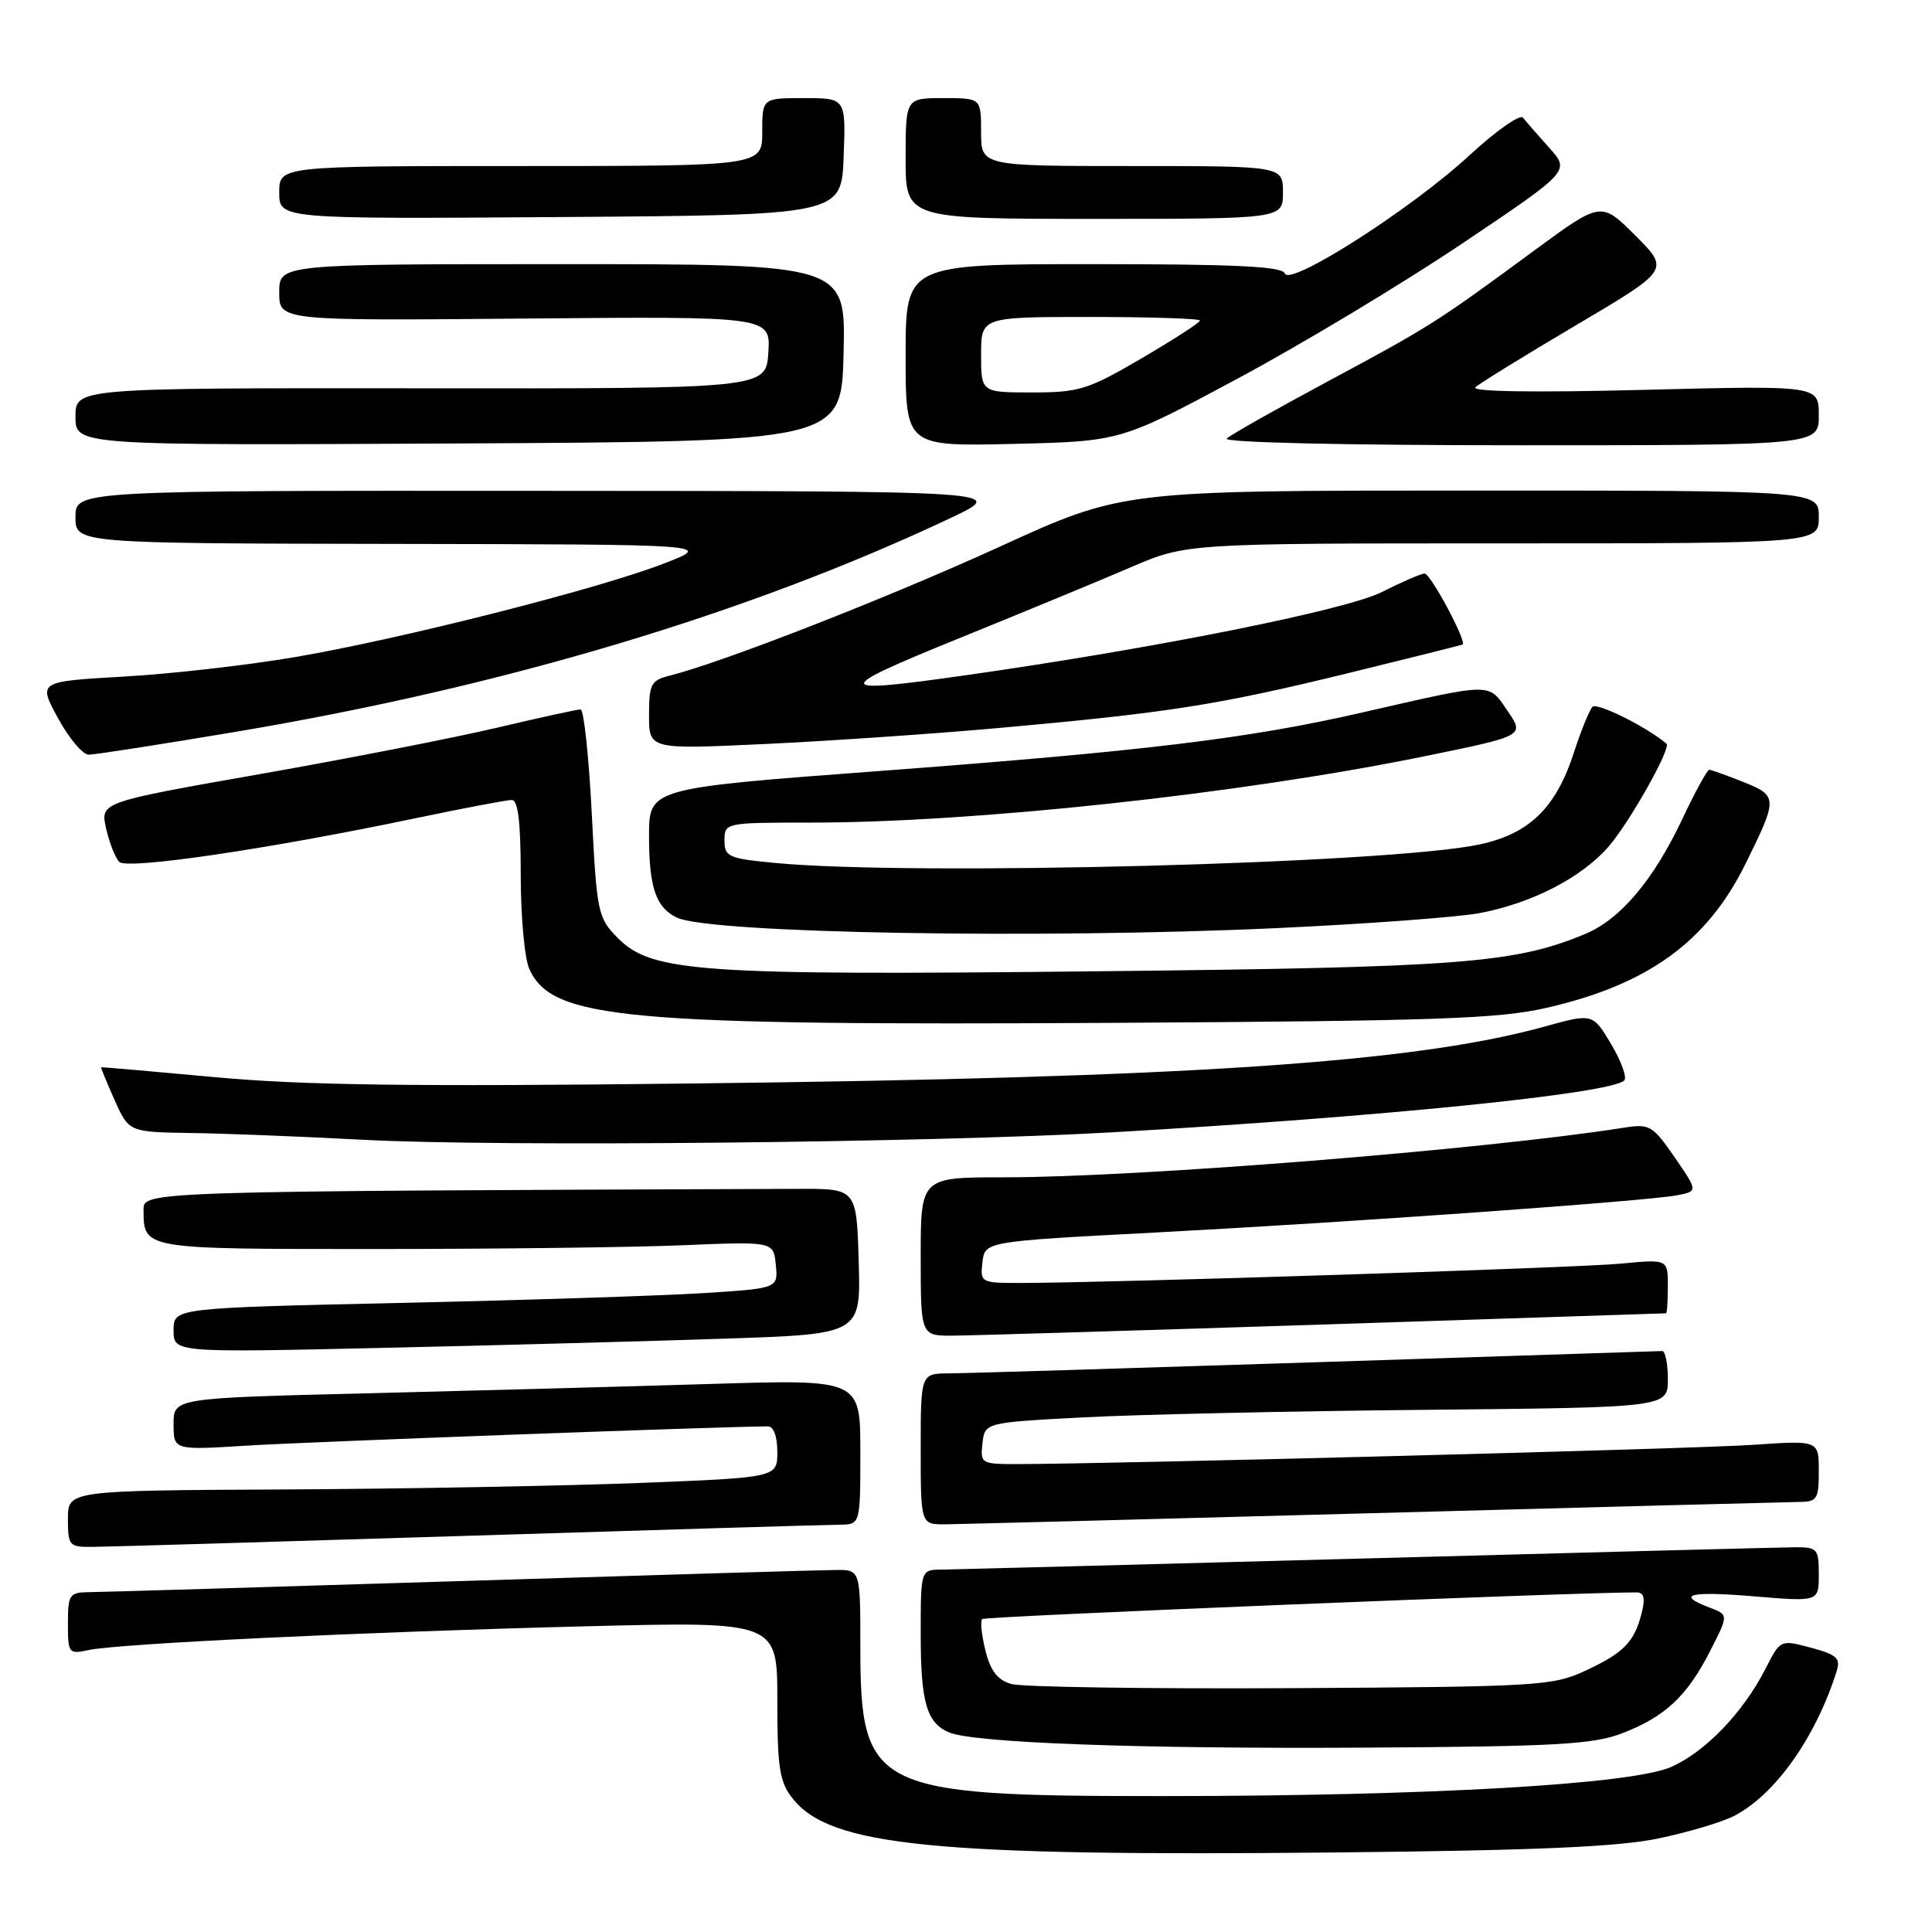 <?xml version="1.0" encoding="UTF-8" standalone="no"?>
<!DOCTYPE svg PUBLIC "-//W3C//DTD SVG 1.1//EN" "http://www.w3.org/Graphics/SVG/1.1/DTD/svg11.dtd" >
<svg xmlns="http://www.w3.org/2000/svg" xmlns:xlink="http://www.w3.org/1999/xlink" version="1.1" viewBox="0 0 256 256">
 <g >
 <path fill="currentColor"
d=" M 219.68 243.62 C 223.62 242.80 228.17 241.45 229.78 240.62 C 235.22 237.80 240.58 230.25 243.36 221.46 C 243.91 219.72 243.39 219.25 239.96 218.33 C 235.91 217.25 235.91 217.25 233.95 221.10 C 230.99 226.90 225.98 232.12 221.44 234.13 C 216.21 236.44 189.27 237.99 153.93 237.99 C 115.69 238.00 114.01 237.17 114.00 218.25 C 114.00 208.00 114.00 208.00 110.75 208.03 C 108.96 208.04 86.58 208.70 61.00 209.50 C 35.42 210.30 13.26 210.96 11.75 210.97 C 9.20 211.00 9.00 211.30 9.00 215.12 C 9.00 219.09 9.10 219.21 11.75 218.64 C 15.68 217.79 48.28 216.23 77.75 215.49 C 103.00 214.86 103.00 214.86 103.00 225.30 C 103.00 234.24 103.29 236.10 105.01 238.29 C 110.00 244.63 123.71 245.99 177.00 245.46 C 203.37 245.20 214.35 244.72 219.68 243.62 Z  M 214.97 229.66 C 220.65 227.47 223.58 224.72 226.62 218.73 C 229.05 213.97 229.05 213.97 226.52 213.01 C 221.97 211.28 223.86 210.81 232.50 211.53 C 241.00 212.24 241.00 212.24 241.00 208.62 C 241.00 205.20 240.82 205.00 237.75 205.02 C 235.96 205.04 210.43 205.70 181.00 206.50 C 151.57 207.30 126.26 207.96 124.75 207.98 C 122.00 208.00 122.00 208.00 122.00 216.57 C 122.00 225.55 122.78 228.26 125.72 229.54 C 128.93 230.94 150.98 231.75 181.00 231.57 C 206.29 231.42 211.14 231.14 214.97 229.66 Z  M 62.00 203.50 C 87.58 202.70 109.74 202.04 111.25 202.03 C 114.00 202.00 114.00 202.00 114.00 192.38 C 114.00 182.77 114.00 182.77 94.25 183.38 C 83.39 183.71 62.91 184.27 48.75 184.62 C 23.00 185.25 23.00 185.25 23.00 188.70 C 23.00 192.16 23.00 192.16 32.75 191.55 C 40.36 191.07 95.84 189.02 101.75 189.00 C 102.51 189.00 103.00 190.34 103.00 192.39 C 103.00 195.78 103.00 195.78 84.75 196.50 C 74.71 196.89 53.56 197.28 37.75 197.36 C 9.00 197.50 9.00 197.50 9.00 201.25 C 9.00 204.82 9.16 205.00 12.25 204.97 C 14.04 204.96 36.42 204.30 62.00 203.50 Z  M 182.00 200.50 C 211.43 199.70 236.74 199.04 238.25 199.02 C 240.80 199.00 241.00 198.70 241.00 194.92 C 241.00 190.85 241.00 190.85 232.25 191.45 C 224.61 191.98 147.75 193.98 134.68 194.00 C 130.02 194.00 129.88 193.91 130.18 191.25 C 130.50 188.50 130.50 188.50 143.50 187.81 C 150.65 187.43 171.01 186.98 188.75 186.81 C 221.00 186.50 221.00 186.50 221.00 182.75 C 221.00 180.69 220.66 179.01 220.25 179.02 C 219.84 179.03 199.25 179.70 174.50 180.50 C 149.75 181.30 127.81 181.97 125.75 181.98 C 122.00 182.00 122.00 182.00 122.00 192.00 C 122.00 202.00 122.00 202.00 125.25 201.98 C 127.04 201.96 152.57 201.30 182.00 200.50 Z  M 96.28 177.37 C 114.07 176.77 114.07 176.77 113.78 167.13 C 113.50 157.50 113.50 157.50 105.75 157.53 C 19.67 157.84 19.00 157.86 19.02 160.25 C 19.05 165.56 18.70 165.50 49.71 165.50 C 65.55 165.50 83.90 165.28 90.50 165.00 C 102.50 164.50 102.50 164.50 102.80 167.60 C 103.10 170.71 103.10 170.71 93.30 171.34 C 87.91 171.68 69.89 172.27 53.25 172.64 C 23.00 173.31 23.00 173.31 23.00 176.27 C 23.00 179.23 23.00 179.23 50.75 178.60 C 66.01 178.26 86.50 177.70 96.28 177.37 Z  M 175.50 175.50 C 200.25 174.70 220.61 174.03 220.75 174.02 C 220.89 174.01 221.00 172.39 221.00 170.42 C 221.00 166.84 221.00 166.84 214.75 167.44 C 208.90 168.00 146.91 169.99 135.18 170.00 C 129.97 170.00 129.87 169.95 130.18 167.25 C 130.50 164.50 130.50 164.50 153.00 163.32 C 179.07 161.95 218.25 159.15 222.24 158.38 C 224.99 157.84 224.99 157.84 221.90 153.35 C 218.98 149.12 218.60 148.89 215.15 149.43 C 196.60 152.34 150.87 156.00 133.02 156.00 C 122.00 156.00 122.00 156.00 122.00 166.50 C 122.00 177.00 122.00 177.00 126.25 176.98 C 128.59 176.97 150.75 176.30 175.50 175.50 Z  M 147.50 150.03 C 183.08 147.99 213.45 144.91 215.22 143.17 C 215.61 142.78 214.83 140.62 213.49 138.36 C 211.04 134.26 211.04 134.26 204.65 136.03 C 187.41 140.81 157.34 142.82 91.50 143.57 C 54.66 144.00 40.01 143.80 28.50 142.73 C 20.25 141.97 13.45 141.38 13.40 141.42 C 13.34 141.46 14.14 143.41 15.18 145.75 C 17.08 150.00 17.08 150.00 25.29 150.13 C 29.80 150.19 40.02 150.60 48.00 151.02 C 66.04 151.99 123.46 151.41 147.50 150.03 Z  M 204.94 133.54 C 218.34 130.47 226.16 124.82 231.27 114.50 C 235.59 105.76 235.58 105.45 231.01 103.62 C 228.78 102.73 226.74 102.00 226.48 102.00 C 226.21 102.00 224.59 104.97 222.88 108.60 C 219.10 116.60 214.70 121.81 210.10 123.73 C 200.72 127.65 193.68 128.19 145.41 128.70 C 92.66 129.27 86.34 128.83 81.86 124.29 C 79.21 121.60 79.08 120.98 78.41 107.75 C 78.02 100.19 77.36 94.00 76.93 94.00 C 76.51 94.00 71.51 95.09 65.83 96.43 C 60.15 97.77 46.00 100.54 34.39 102.58 C 13.28 106.30 13.28 106.30 14.06 109.77 C 14.49 111.68 15.28 113.68 15.81 114.21 C 16.86 115.26 35.56 112.51 55.06 108.42 C 61.42 107.09 67.16 106.00 67.81 106.00 C 68.65 106.00 69.00 108.94 69.00 115.95 C 69.00 121.43 69.51 127.03 70.14 128.40 C 73.17 135.05 82.51 135.91 148.00 135.53 C 190.33 135.28 198.58 135.00 204.94 133.54 Z  M 169.17 122.98 C 181.10 122.43 193.20 121.53 196.07 120.99 C 202.97 119.68 209.51 116.32 213.09 112.24 C 215.86 109.09 221.49 99.10 220.82 98.54 C 218.13 96.28 211.58 93.03 211.01 93.66 C 210.59 94.12 209.48 96.85 208.55 99.72 C 206.18 107.04 202.65 110.48 196.07 111.89 C 184.26 114.43 121.15 116.09 102.75 114.35 C 96.51 113.76 96.00 113.53 96.00 111.36 C 96.00 109.02 96.10 109.00 107.35 109.00 C 129.14 109.00 164.25 105.21 188.76 100.21 C 202.02 97.50 202.02 97.50 199.76 94.20 C 197.17 90.42 197.98 90.41 180.50 94.41 C 165.41 97.87 151.68 99.53 116.29 102.18 C 86.00 104.45 86.00 104.45 86.00 110.79 C 86.00 117.61 86.92 120.28 89.72 121.60 C 94.14 123.67 137.80 124.43 169.17 122.98 Z  M 31.35 96.95 C 66.78 90.99 99.21 81.28 126.00 68.62 C 133.50 65.07 133.50 65.07 71.75 65.04 C 10.00 65.00 10.00 65.00 10.00 68.50 C 10.00 72.00 10.00 72.00 52.25 72.07 C 94.50 72.14 94.50 72.14 88.00 74.66 C 79.32 78.03 53.23 84.65 39.14 87.06 C 32.89 88.13 22.66 89.30 16.41 89.65 C 5.04 90.30 5.04 90.30 7.68 95.15 C 9.13 97.82 10.96 100.00 11.76 100.00 C 12.55 100.00 21.36 98.63 31.35 96.95 Z  M 132.50 96.45 C 154.86 94.44 161.38 93.41 178.50 89.23 C 186.75 87.21 193.63 85.49 193.80 85.40 C 194.41 85.07 189.56 76.00 188.77 76.00 C 188.31 76.00 185.77 77.10 183.12 78.44 C 178.38 80.84 153.03 85.91 127.99 89.47 C 110.22 92.00 110.12 91.47 127.00 84.61 C 135.53 81.15 145.81 76.90 149.85 75.16 C 157.21 72.00 157.21 72.00 199.10 72.00 C 241.00 72.00 241.00 72.00 241.00 68.50 C 241.00 65.00 241.00 65.00 194.87 65.00 C 148.74 65.00 148.74 65.00 132.47 72.44 C 117.75 79.17 95.72 87.78 88.72 89.53 C 86.26 90.15 86.00 90.65 86.00 94.76 C 86.00 99.30 86.00 99.30 101.25 98.59 C 109.64 98.20 123.70 97.24 132.50 96.45 Z  M 111.78 46.75 C 112.06 35.00 112.06 35.00 74.53 35.00 C 37.00 35.00 37.00 35.00 37.00 38.75 C 37.00 42.50 37.00 42.50 69.56 42.21 C 102.11 41.92 102.11 41.92 101.81 46.71 C 101.50 51.50 101.50 51.50 55.75 51.45 C 10.00 51.41 10.00 51.41 10.00 55.21 C 10.00 59.02 10.00 59.02 60.75 58.76 C 111.50 58.50 111.50 58.50 111.78 46.75 Z  M 164.00 50.16 C 172.53 45.59 185.92 37.53 193.78 32.25 C 208.05 22.66 208.05 22.66 205.28 19.58 C 203.76 17.89 202.19 16.09 201.80 15.59 C 201.41 15.10 198.21 17.35 194.70 20.59 C 187.02 27.69 170.84 38.03 170.24 36.23 C 169.93 35.30 163.72 35.00 144.92 35.00 C 120.00 35.00 120.00 35.00 120.00 47.07 C 120.00 59.15 120.00 59.15 134.25 58.82 C 148.50 58.48 148.50 58.48 164.00 50.16 Z  M 241.00 55.03 C 241.00 51.07 241.00 51.07 217.75 51.66 C 203.20 52.03 194.87 51.90 195.50 51.31 C 196.05 50.80 202.07 47.09 208.87 43.07 C 221.24 35.76 221.24 35.76 216.70 31.22 C 212.16 26.68 212.16 26.68 203.33 33.17 C 190.31 42.75 189.50 43.26 175.95 50.53 C 169.10 54.21 163.07 57.61 162.55 58.11 C 161.99 58.63 177.93 59.00 201.30 59.00 C 241.00 59.00 241.00 59.00 241.00 55.03 Z  M 111.79 20.75 C 112.08 13.00 112.08 13.00 106.54 13.00 C 101.00 13.00 101.00 13.00 101.00 17.50 C 101.00 22.00 101.00 22.00 69.00 22.00 C 37.00 22.00 37.00 22.00 37.00 25.51 C 37.00 29.02 37.00 29.02 74.25 28.76 C 111.50 28.50 111.50 28.50 111.79 20.75 Z  M 170.00 25.50 C 170.00 22.00 170.00 22.00 150.00 22.00 C 130.00 22.00 130.00 22.00 130.00 17.50 C 130.00 13.00 130.00 13.00 125.00 13.00 C 120.00 13.00 120.00 13.00 120.00 21.00 C 120.00 29.00 120.00 29.00 145.00 29.00 C 170.00 29.00 170.00 29.00 170.00 25.50 Z  M 134.00 223.14 C 132.19 222.62 131.24 221.40 130.58 218.72 C 130.07 216.68 129.87 214.80 130.14 214.53 C 130.50 214.17 208.34 211.00 216.85 211.00 C 217.84 211.00 218.03 211.76 217.53 213.74 C 216.56 217.59 215.16 219.02 210.00 221.41 C 205.74 223.39 203.66 223.51 171.00 223.69 C 152.03 223.79 135.38 223.54 134.00 223.14 Z  M 130.00 47.00 C 130.00 42.00 130.00 42.00 144.50 42.00 C 152.47 42.00 159.00 42.21 159.00 42.48 C 159.00 42.74 155.52 44.99 151.27 47.48 C 144.17 51.63 143.00 52.00 136.77 52.00 C 130.00 52.00 130.00 52.00 130.00 47.00 Z "/>
</g>
</svg>